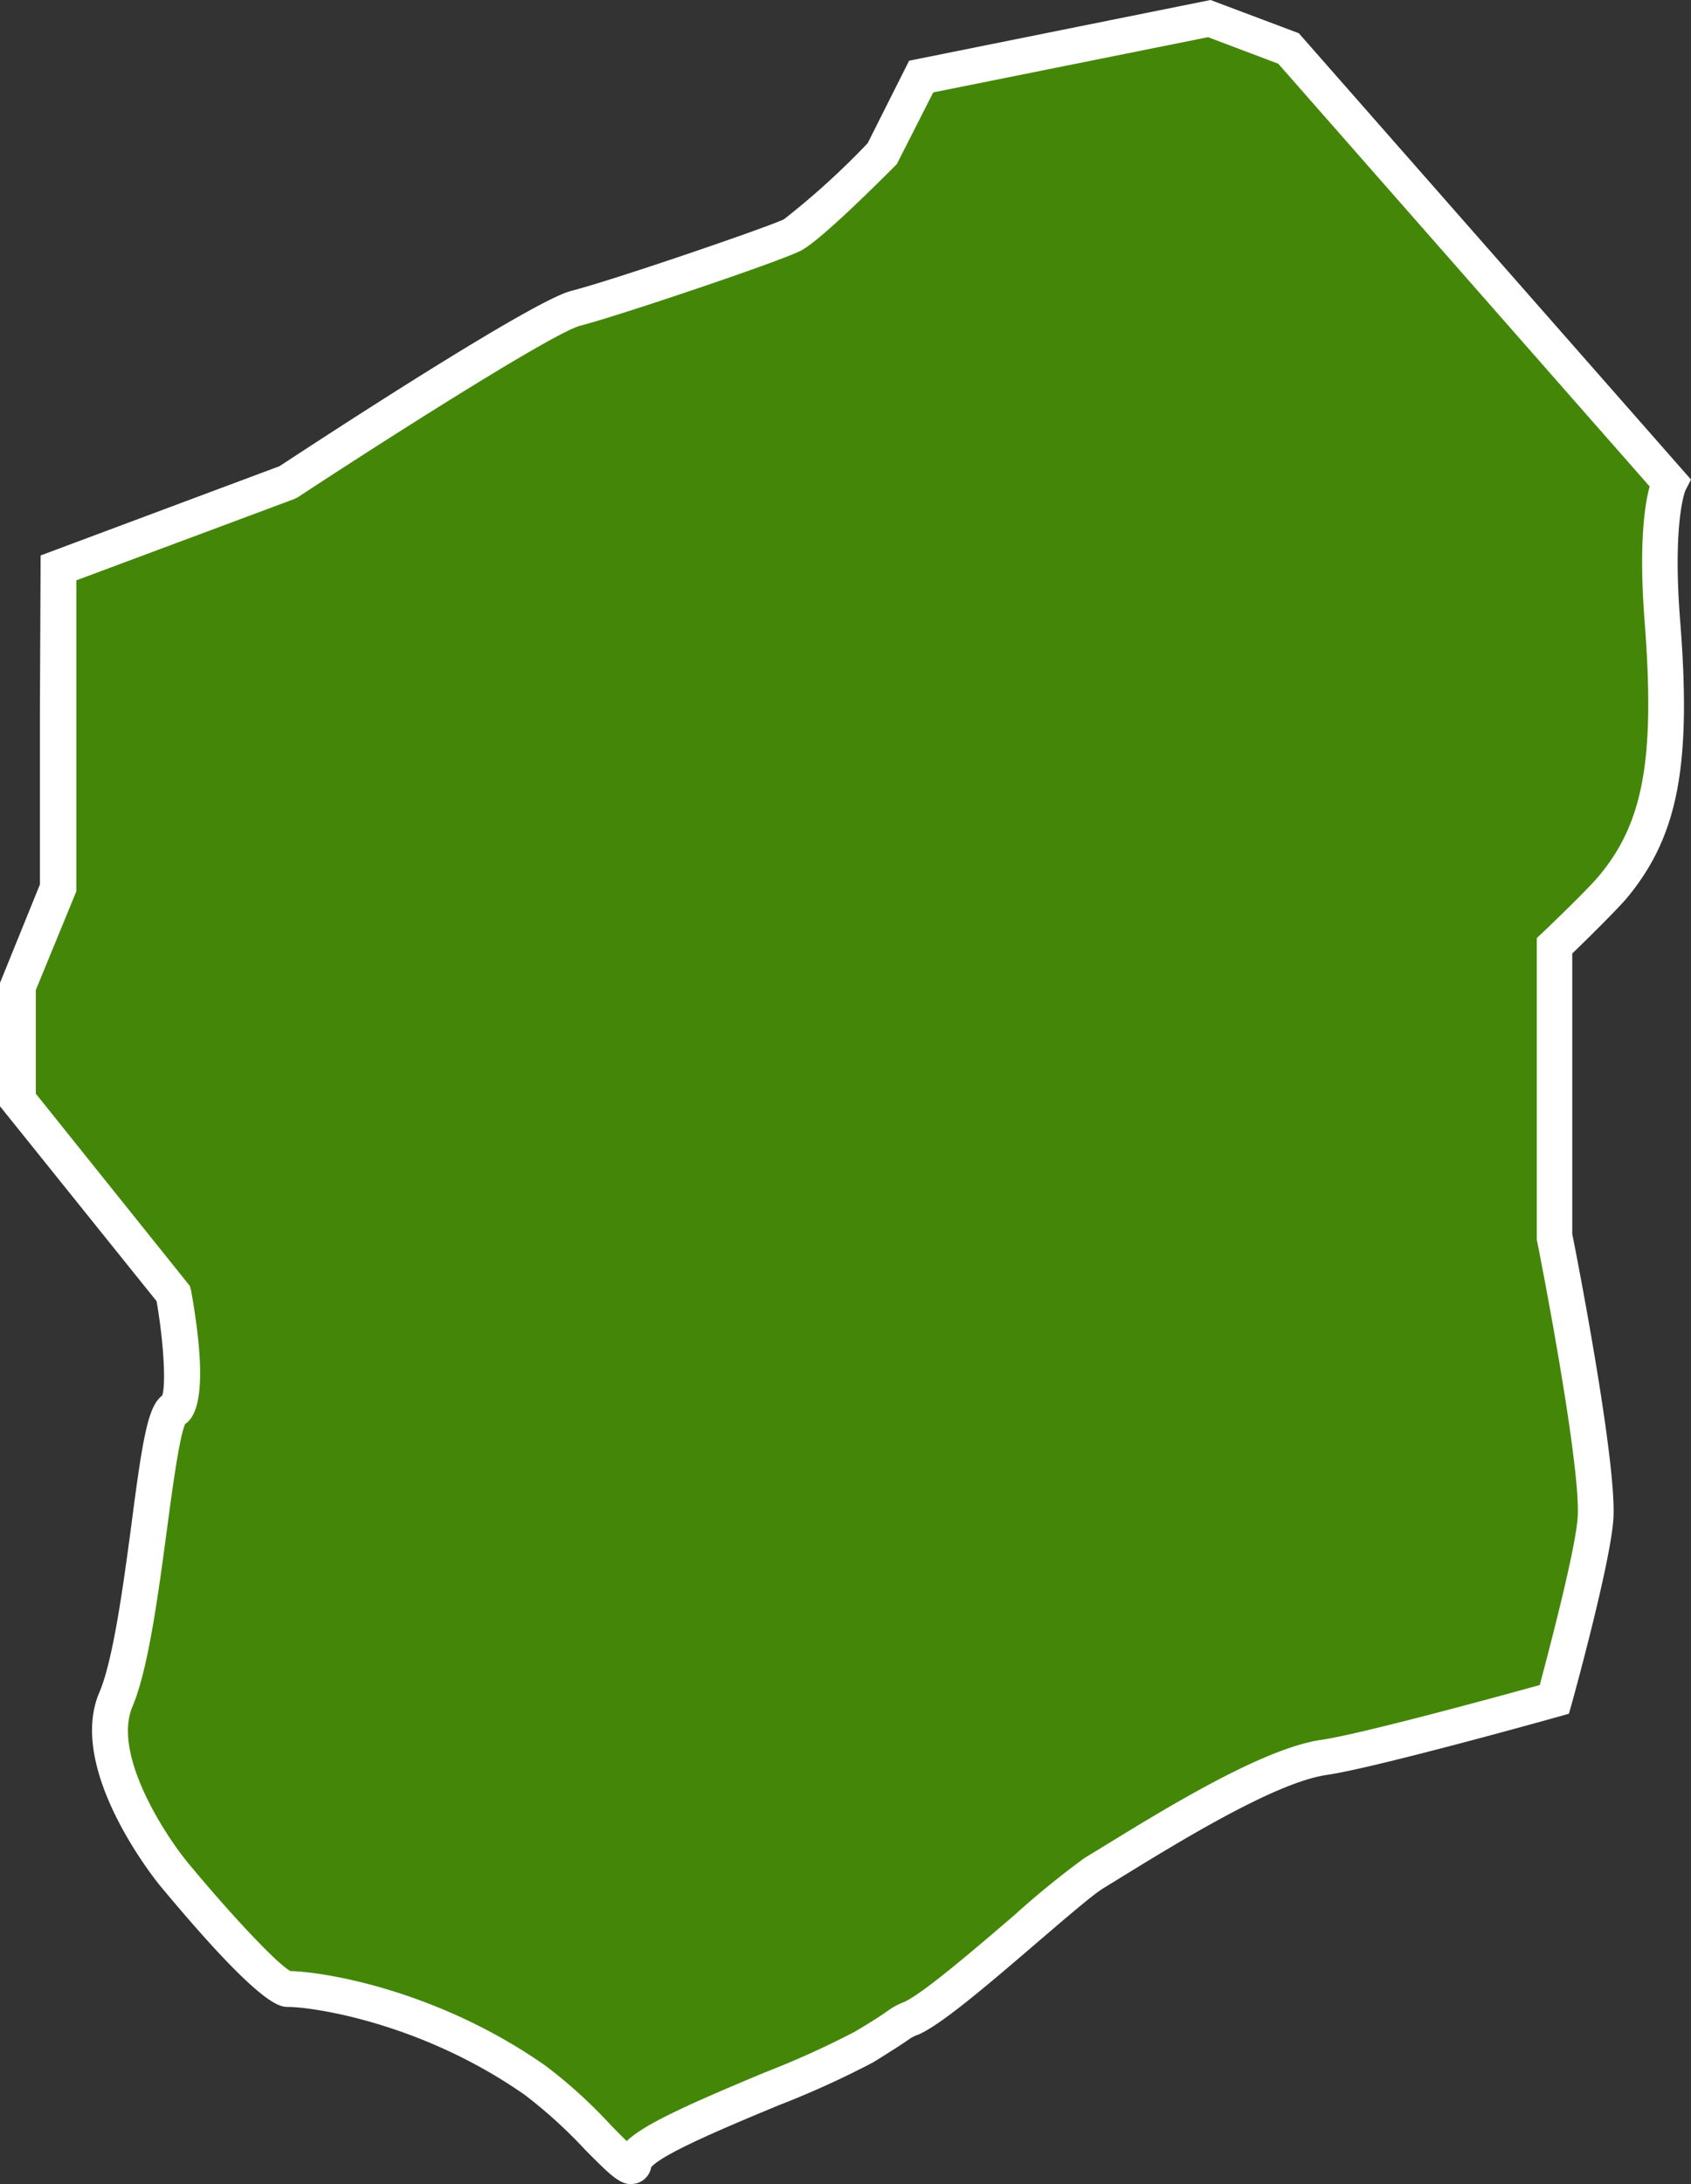 <svg xmlns="http://www.w3.org/2000/svg" viewBox="0 0 141.55 182.72"><rect x="0" y="0" width="141.55" height="182.72" fill="#333333" stroke="none"/><defs><style>.cls-1{fill:#448708;fill-rule:evenodd;}.cls-2{fill:#fff;}</style></defs><title>アセット 137</title><g id="レイヤー_2" data-name="レイヤー 2"><g id="レイヤー_1-2" data-name="レイヤー 1"><path class="cls-1" d="M14.48,156.7s-7.23-8.87-4.83-14.54,3.23-23.42,4.83-24.24,0-9.7,0-9.7L1.5,92v-9.5l3.34-8.25V59.74L4.9,47.51l19.21-7.16S45,26.62,48.2,25.8s16.55-5.33,18.15-6.16,7.49-6.8,7.49-6.8L77.11,6.4l24.1-4.84,6.63,2.49,31.91,36.3s-1.31,2.56-.61,11.55c.91,11.79-.13,17.53-4.21,22.38-1.15,1.38-4.82,4.85-4.82,4.85v24.24s3.7,18.57,3.46,23.51c-.17,3.42-3.46,15.28-3.46,15.28s-15.29,4.27-19.27,4.85c-4.92.71-13.6,6.21-19.28,9.69-2.44,1.5-12.22,10.75-15.27,12.13-1.46.65,0,0-4,2.41s-19.12,7.44-19.28,9.7c-.11,1.56-4.19-4.08-8.23-6.9a42,42,0,0,0-20.68-7.64C22.52,166.4,14.48,156.7,14.48,156.7Z"/><path class="cls-2" d="M52.79,182.72c-1,0-1.94-1-3.78-2.84a40,40,0,0,0-5.08-4.62c-8.74-6.11-17.86-7.36-19.82-7.36-.69,0-2.29,0-10.79-10.24h0c-.31-.39-7.77-9.65-5-16.08,1.16-2.72,2-8.95,2.67-13.95,1-7.76,1.45-10,2.59-10.88.32-.94.12-4.46-.47-7.89L0,92.55V82.23L3.34,74V59.74L3.4,46.47l20-7.47c3.82-2.51,21.14-13.82,24.4-14.66,3.46-.88,16.47-5.33,17.83-6a64.57,64.57,0,0,0,7-6.36L76.1,5.08,101.33,0l7.39,2.78,32.83,37.34-.47.91h0s-1.08,2.57-.45,10.75c1,12.37-.19,18.29-4.55,23.47-1,1.13-3.43,3.52-4.47,4.52v23.46c.38,1.88,3.69,18.84,3.45,23.72-.17,3.55-3.36,15.12-3.5,15.61l-.23.81-.81.23c-.63.18-15.44,4.31-19.46,4.89-4.28.62-12.23,5.5-17.48,8.73l-1.24.76c-.89.55-3.22,2.56-5.49,4.5-4.65,4-8.08,6.88-9.94,7.72a3.25,3.25,0,0,0-.81.4c-.32.23-1,.69-3,1.93a76.38,76.38,0,0,1-7.9,3.59c-3.65,1.52-9.69,4-10.69,5.19a1.7,1.7,0,0,1-1.08,1.3A1.92,1.92,0,0,1,52.79,182.72Zm1.73-1.67ZM24.31,164.9c2.92.07,12.34,1.61,21.34,7.91a40.83,40.83,0,0,1,5.5,5c.43.43.9.92,1.31,1.31,1.46-1.38,4.84-2.94,11.56-5.74a75.2,75.2,0,0,0,7.5-3.39c2-1.18,2.57-1.61,2.87-1.82a5.85,5.85,0,0,1,1.29-.68c1.61-.73,6-4.5,9.22-7.26a72.47,72.47,0,0,1,5.87-4.78l1.23-.75c5.8-3.56,13.74-8.44,18.63-9.15,3.32-.48,15.05-3.69,18.26-4.58,1-3.75,3.06-11.67,3.18-14.14.23-4.7-3.39-23-3.43-23.13l0-.3V78.48l.47-.44s3.61-3.43,4.7-4.72c3.77-4.48,4.74-9.86,3.86-21.31-.5-6.46,0-9.8.42-11.31L107,5.33l-5.88-2.22-23,4.62-3.05,6-.16.16c-1,1-6.16,6.19-7.87,7.08s-15.3,5.47-18.47,6.28c-2.17.56-15.65,9.1-23.64,14.35l-.3.15L6.39,48.55l0,11.19V74.57L3,82.82V91.5l12.89,16.08L16,108c1.58,8.82.3,10.59-.5,11.13-.49,1.09-1.07,5.42-1.54,8.93-.73,5.46-1.56,11.64-2.88,14.73-1.67,4,2.75,10.73,4.61,13C18.92,159.71,23.1,164.24,24.31,164.9Zm-9.13-45.66h0Z"/></g></g></svg>